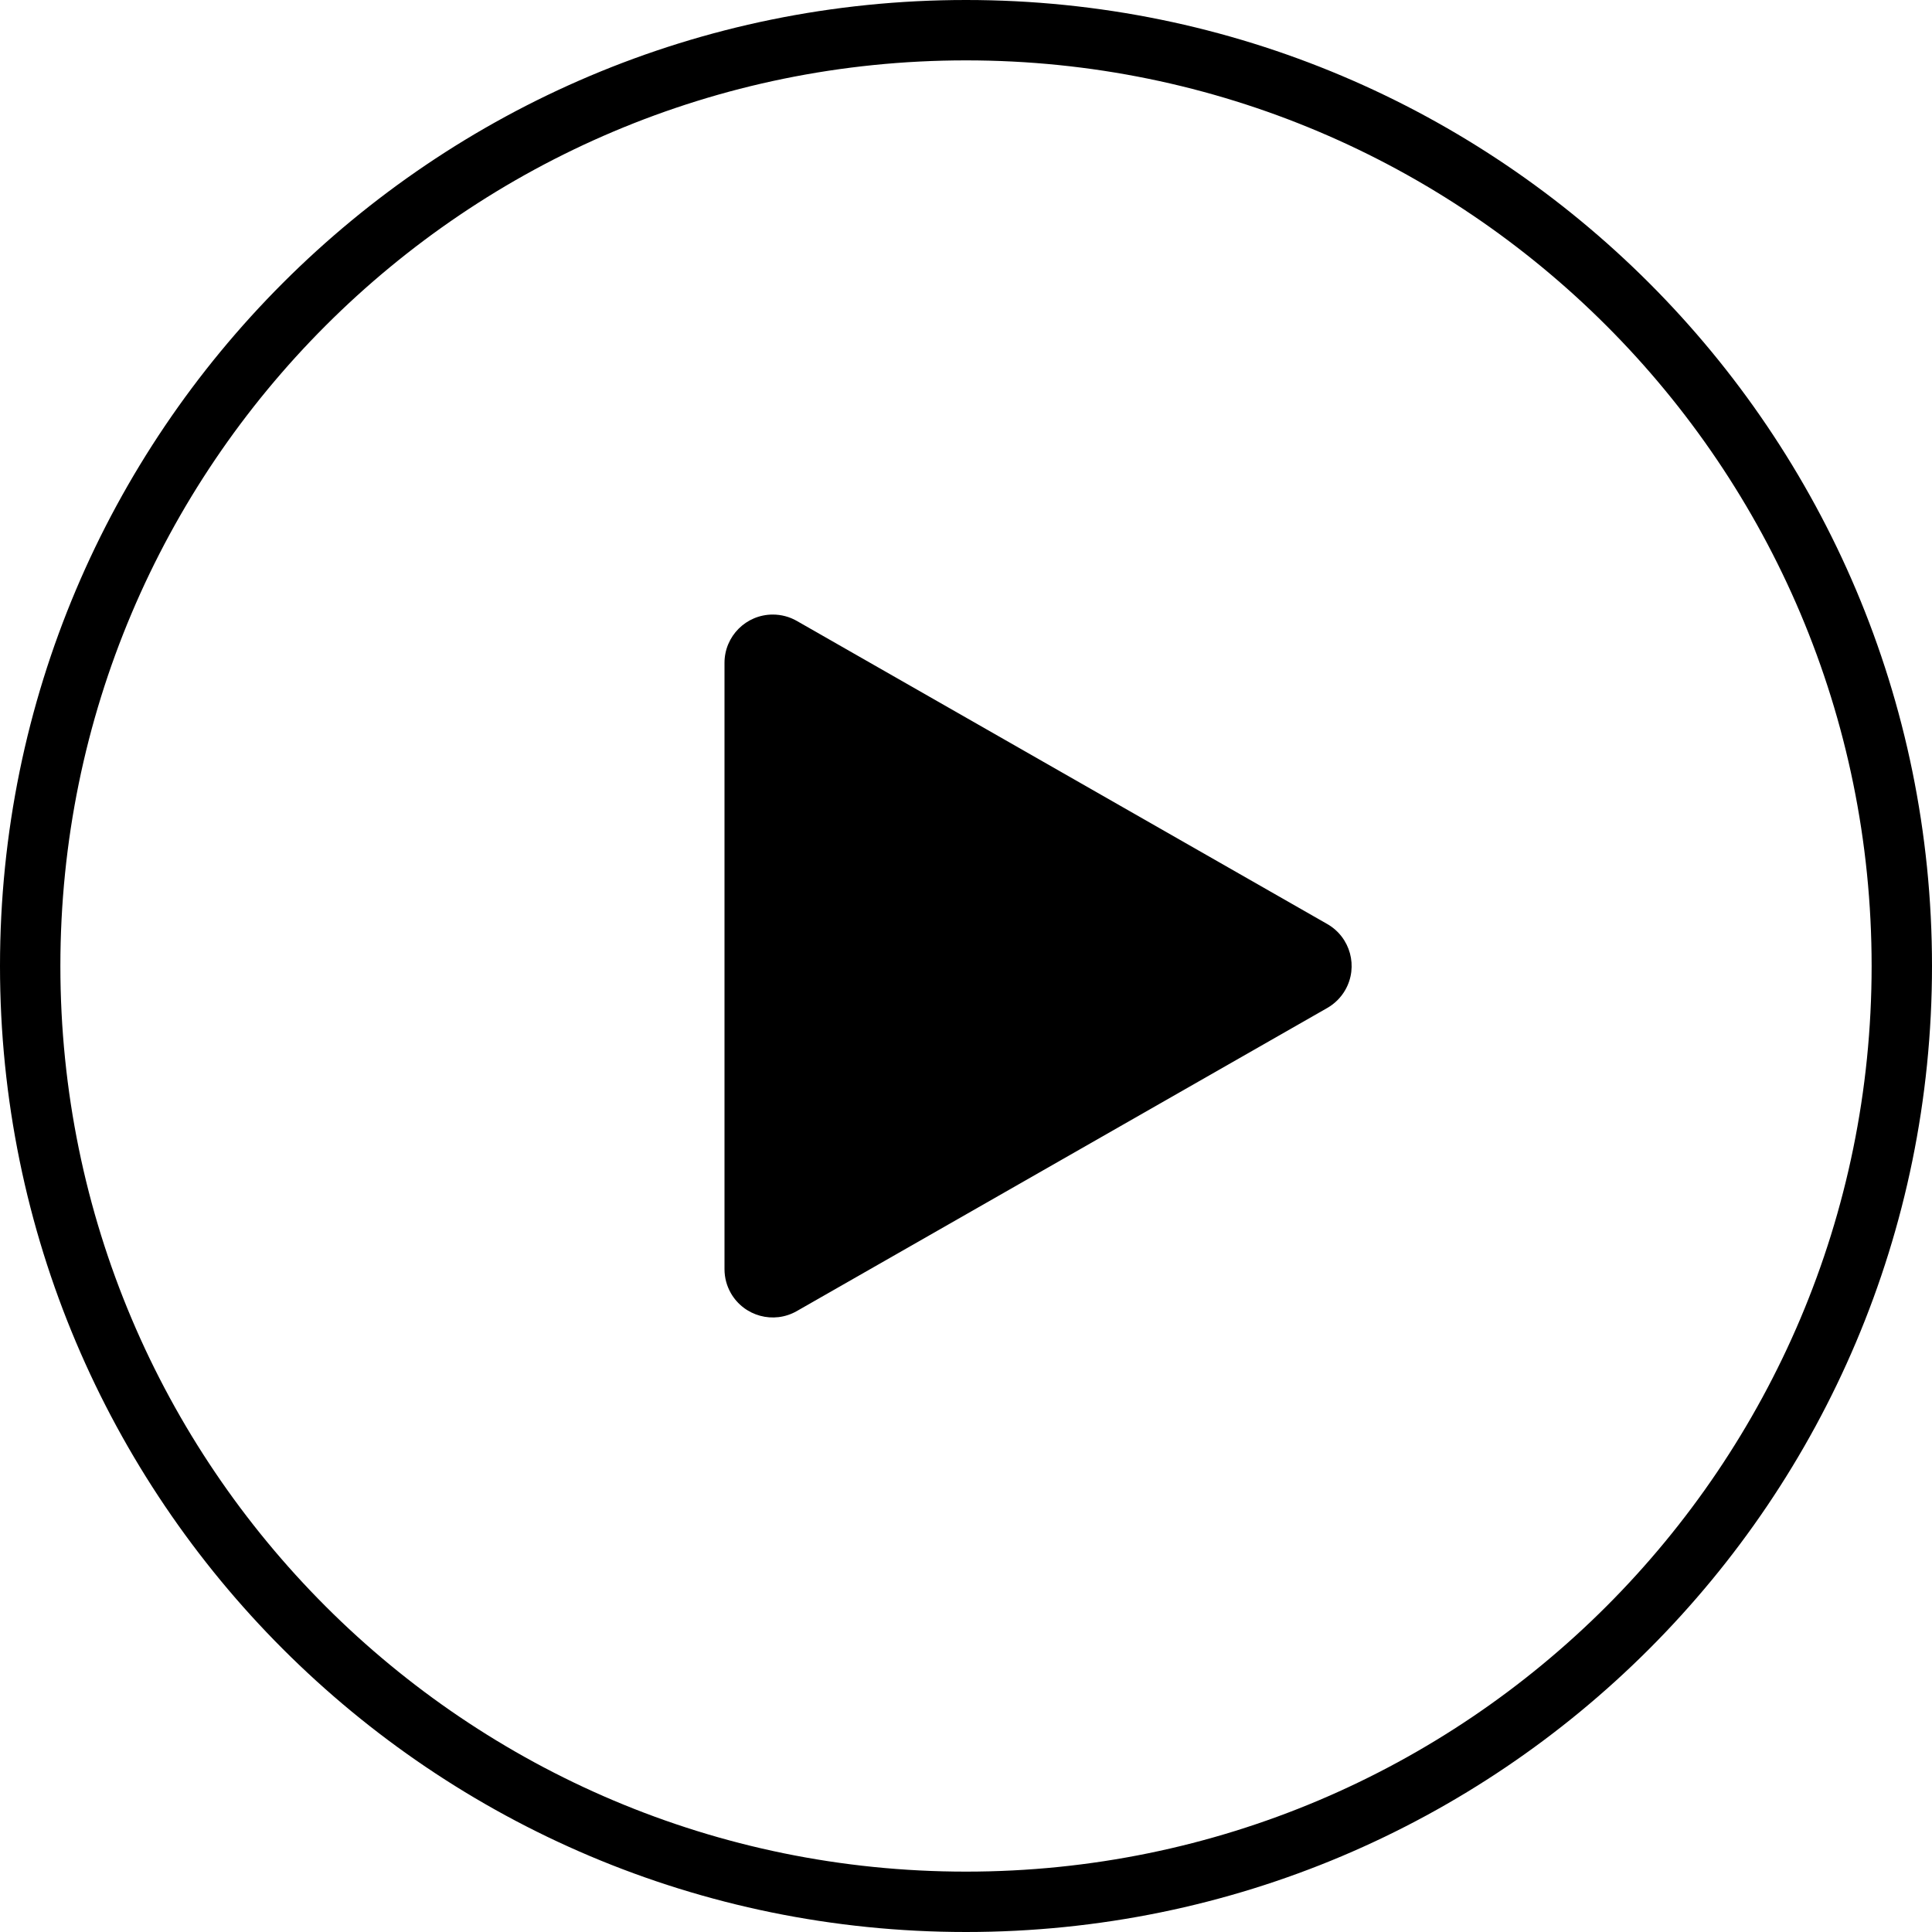 <?xml version="1.0" encoding="UTF-8"?>
<svg width="32px" height="32px" viewBox="0 0 32 32" version="1.1" xmlns="http://www.w3.org/2000/svg" xmlns:xlink="http://www.w3.org/1999/xlink">
    <title>PlayBtn_Black_Medium</title>
    <g id="PlayBtn_Black_Medium" stroke="none" stroke-width="1" fill="none" fill-rule="evenodd">
        <g fill="#000000" fill-rule="nonzero" id="形状结合">
            <path d="M16,0 C24.837,0 32,7.163 32,16 C32,24.837 24.837,32 16,32 C7.163,32 0,24.837 0,16 C0,7.163 7.163,0 16,0 Z M16,1 C7.716,1 1,7.716 1,16 C1,24.284 7.716,31 16,31 C24.284,31 31,24.284 31,16 C31,7.716 24.284,1 16,1 Z M12.8,10.179 C12.939,10.179 13.076,10.215 13.197,10.284 L21.984,15.305 C22.368,15.525 22.501,16.013 22.282,16.397 C22.211,16.521 22.108,16.624 21.984,16.695 L13.197,21.716 C12.813,21.935 12.325,21.802 12.105,21.418 C12.036,21.297 12,21.161 12,21.021 L12,10.979 C12,10.537 12.358,10.179 12.8,10.179 Z"></path>
        </g>
    </g>
</svg>